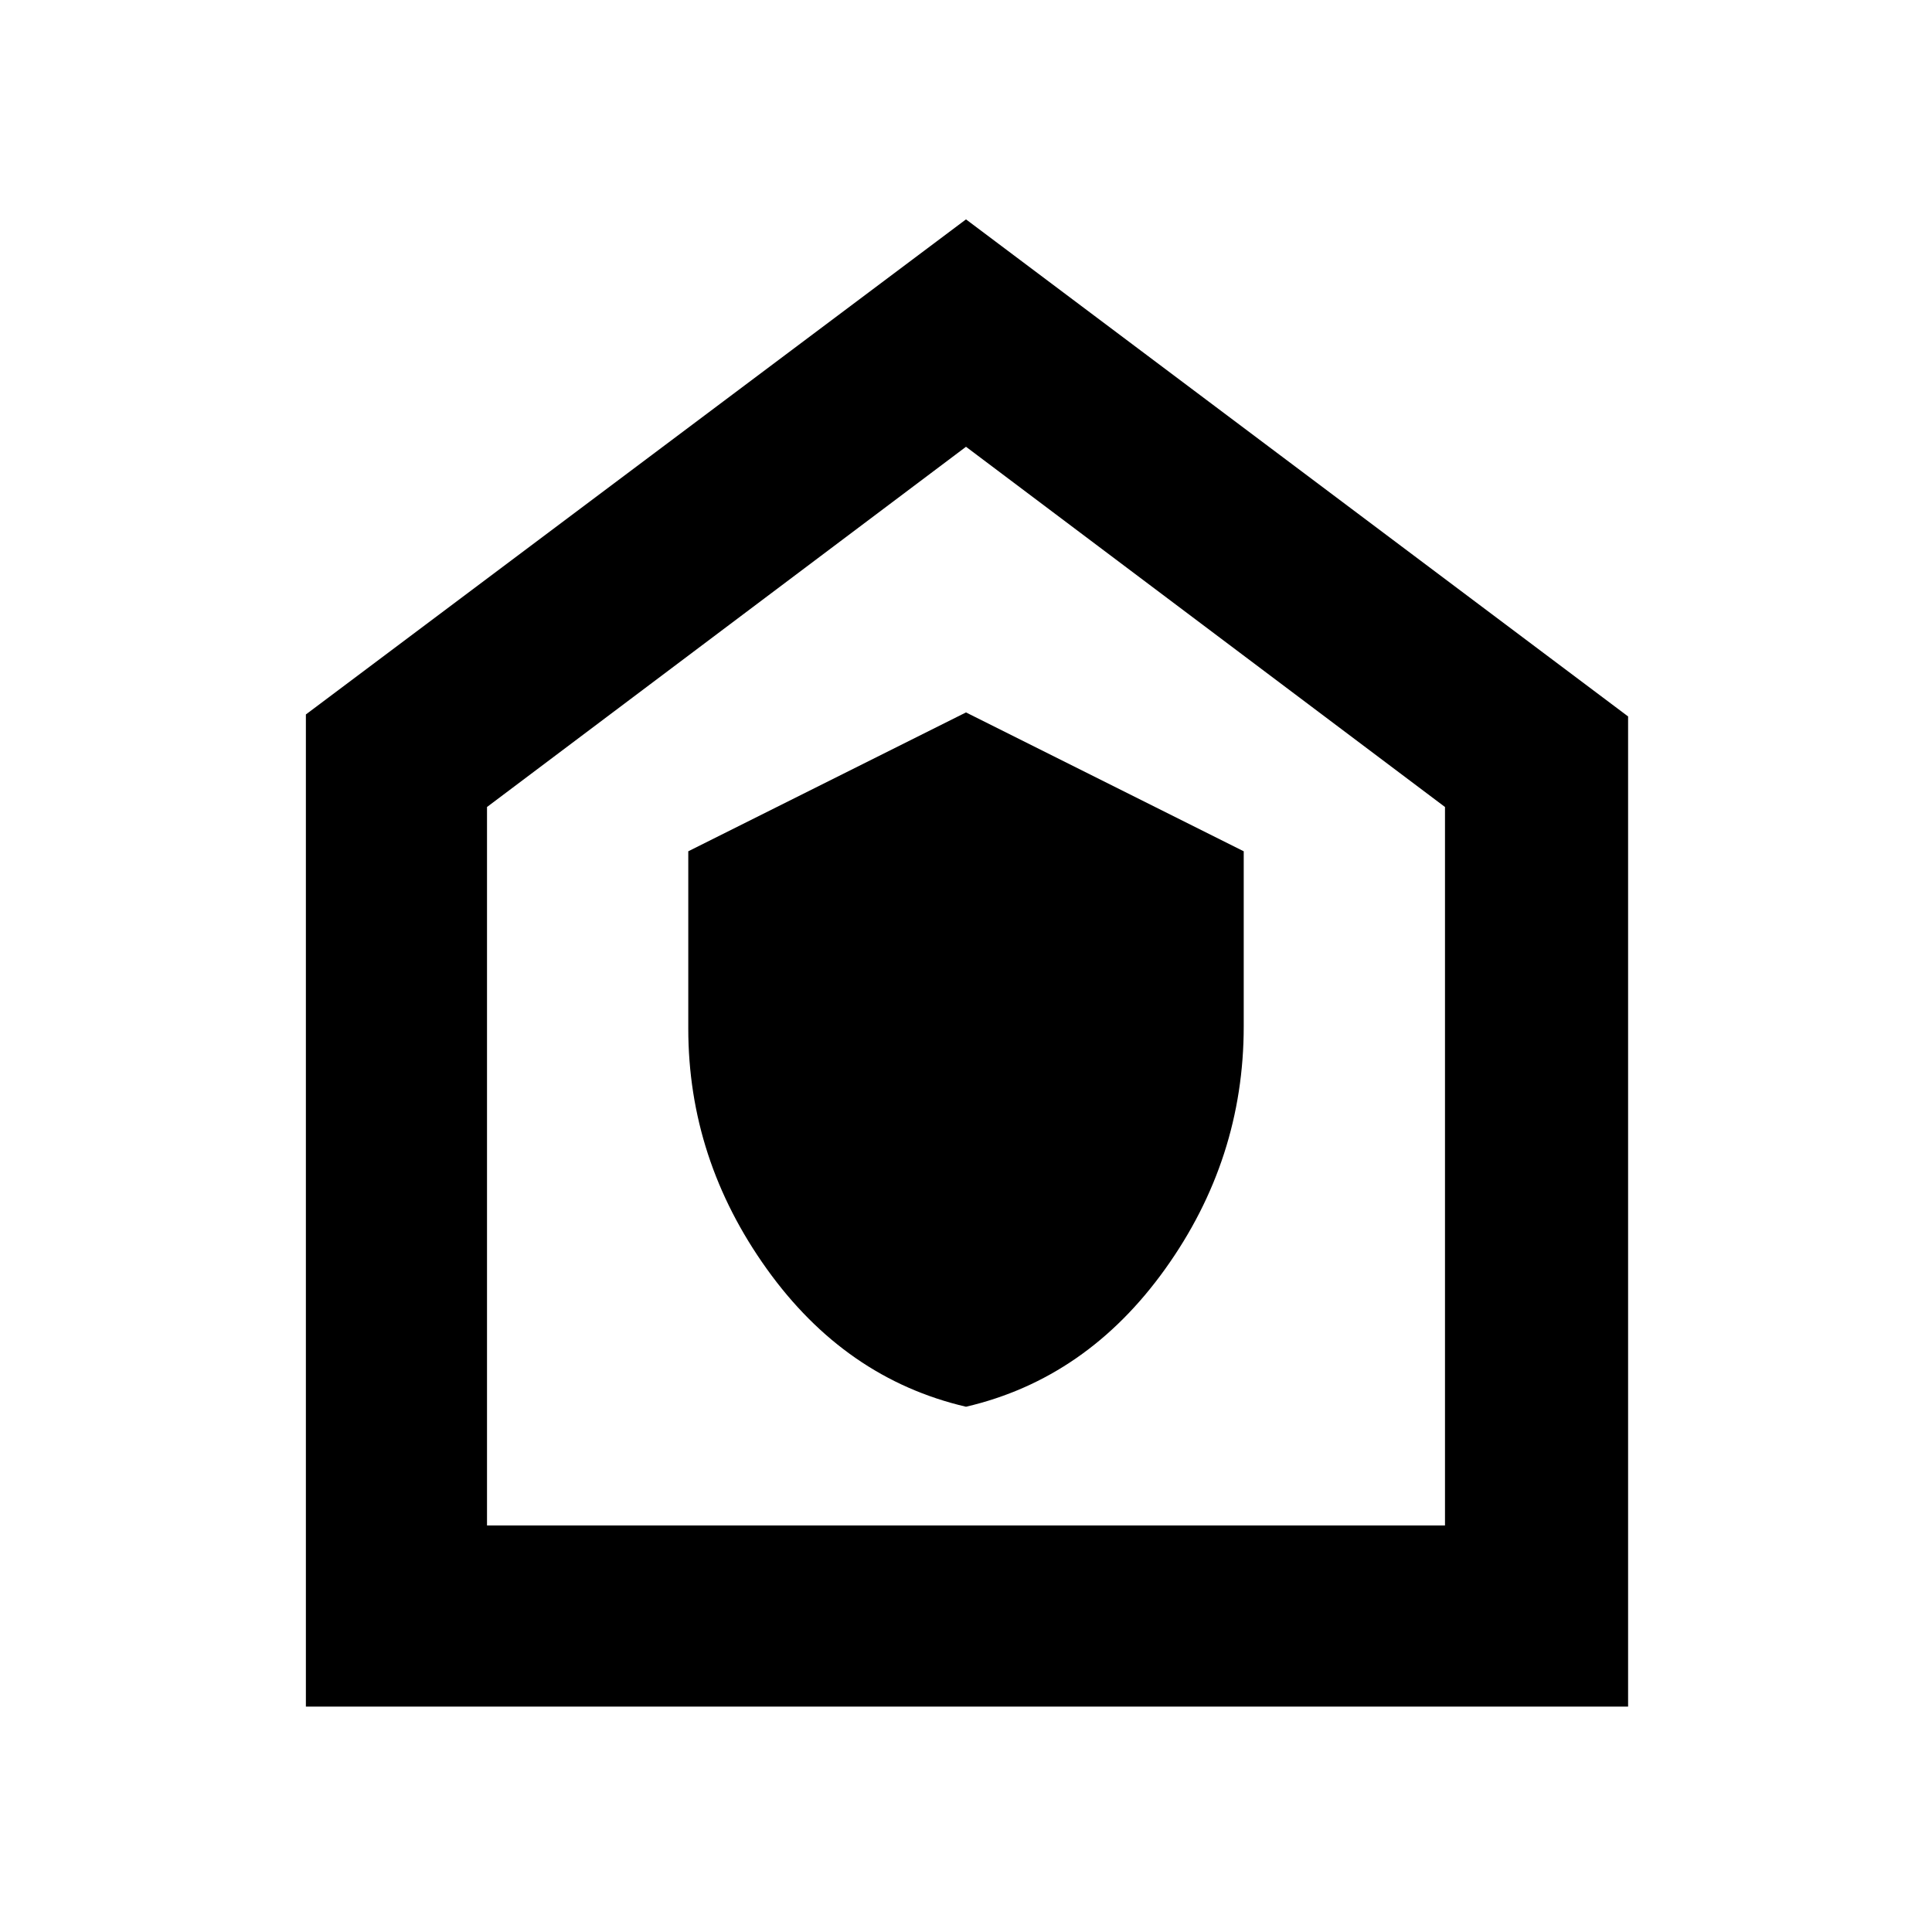 <svg xmlns="http://www.w3.org/2000/svg" height="40" width="40"><path d="M20 29.125q2.5-.583 4.125-2.854t1.625-5.021v-3.625L20 14.75l-5.75 2.875v3.667q0 2.708 1.625 4.979T20 29.125ZM6.333 35.333V14.792L20 4.542l13.708 10.291v20.5Zm3.75-3.75h19.834V16.708L20 9.25l-9.917 7.458ZM20 20.375Z"/></svg>